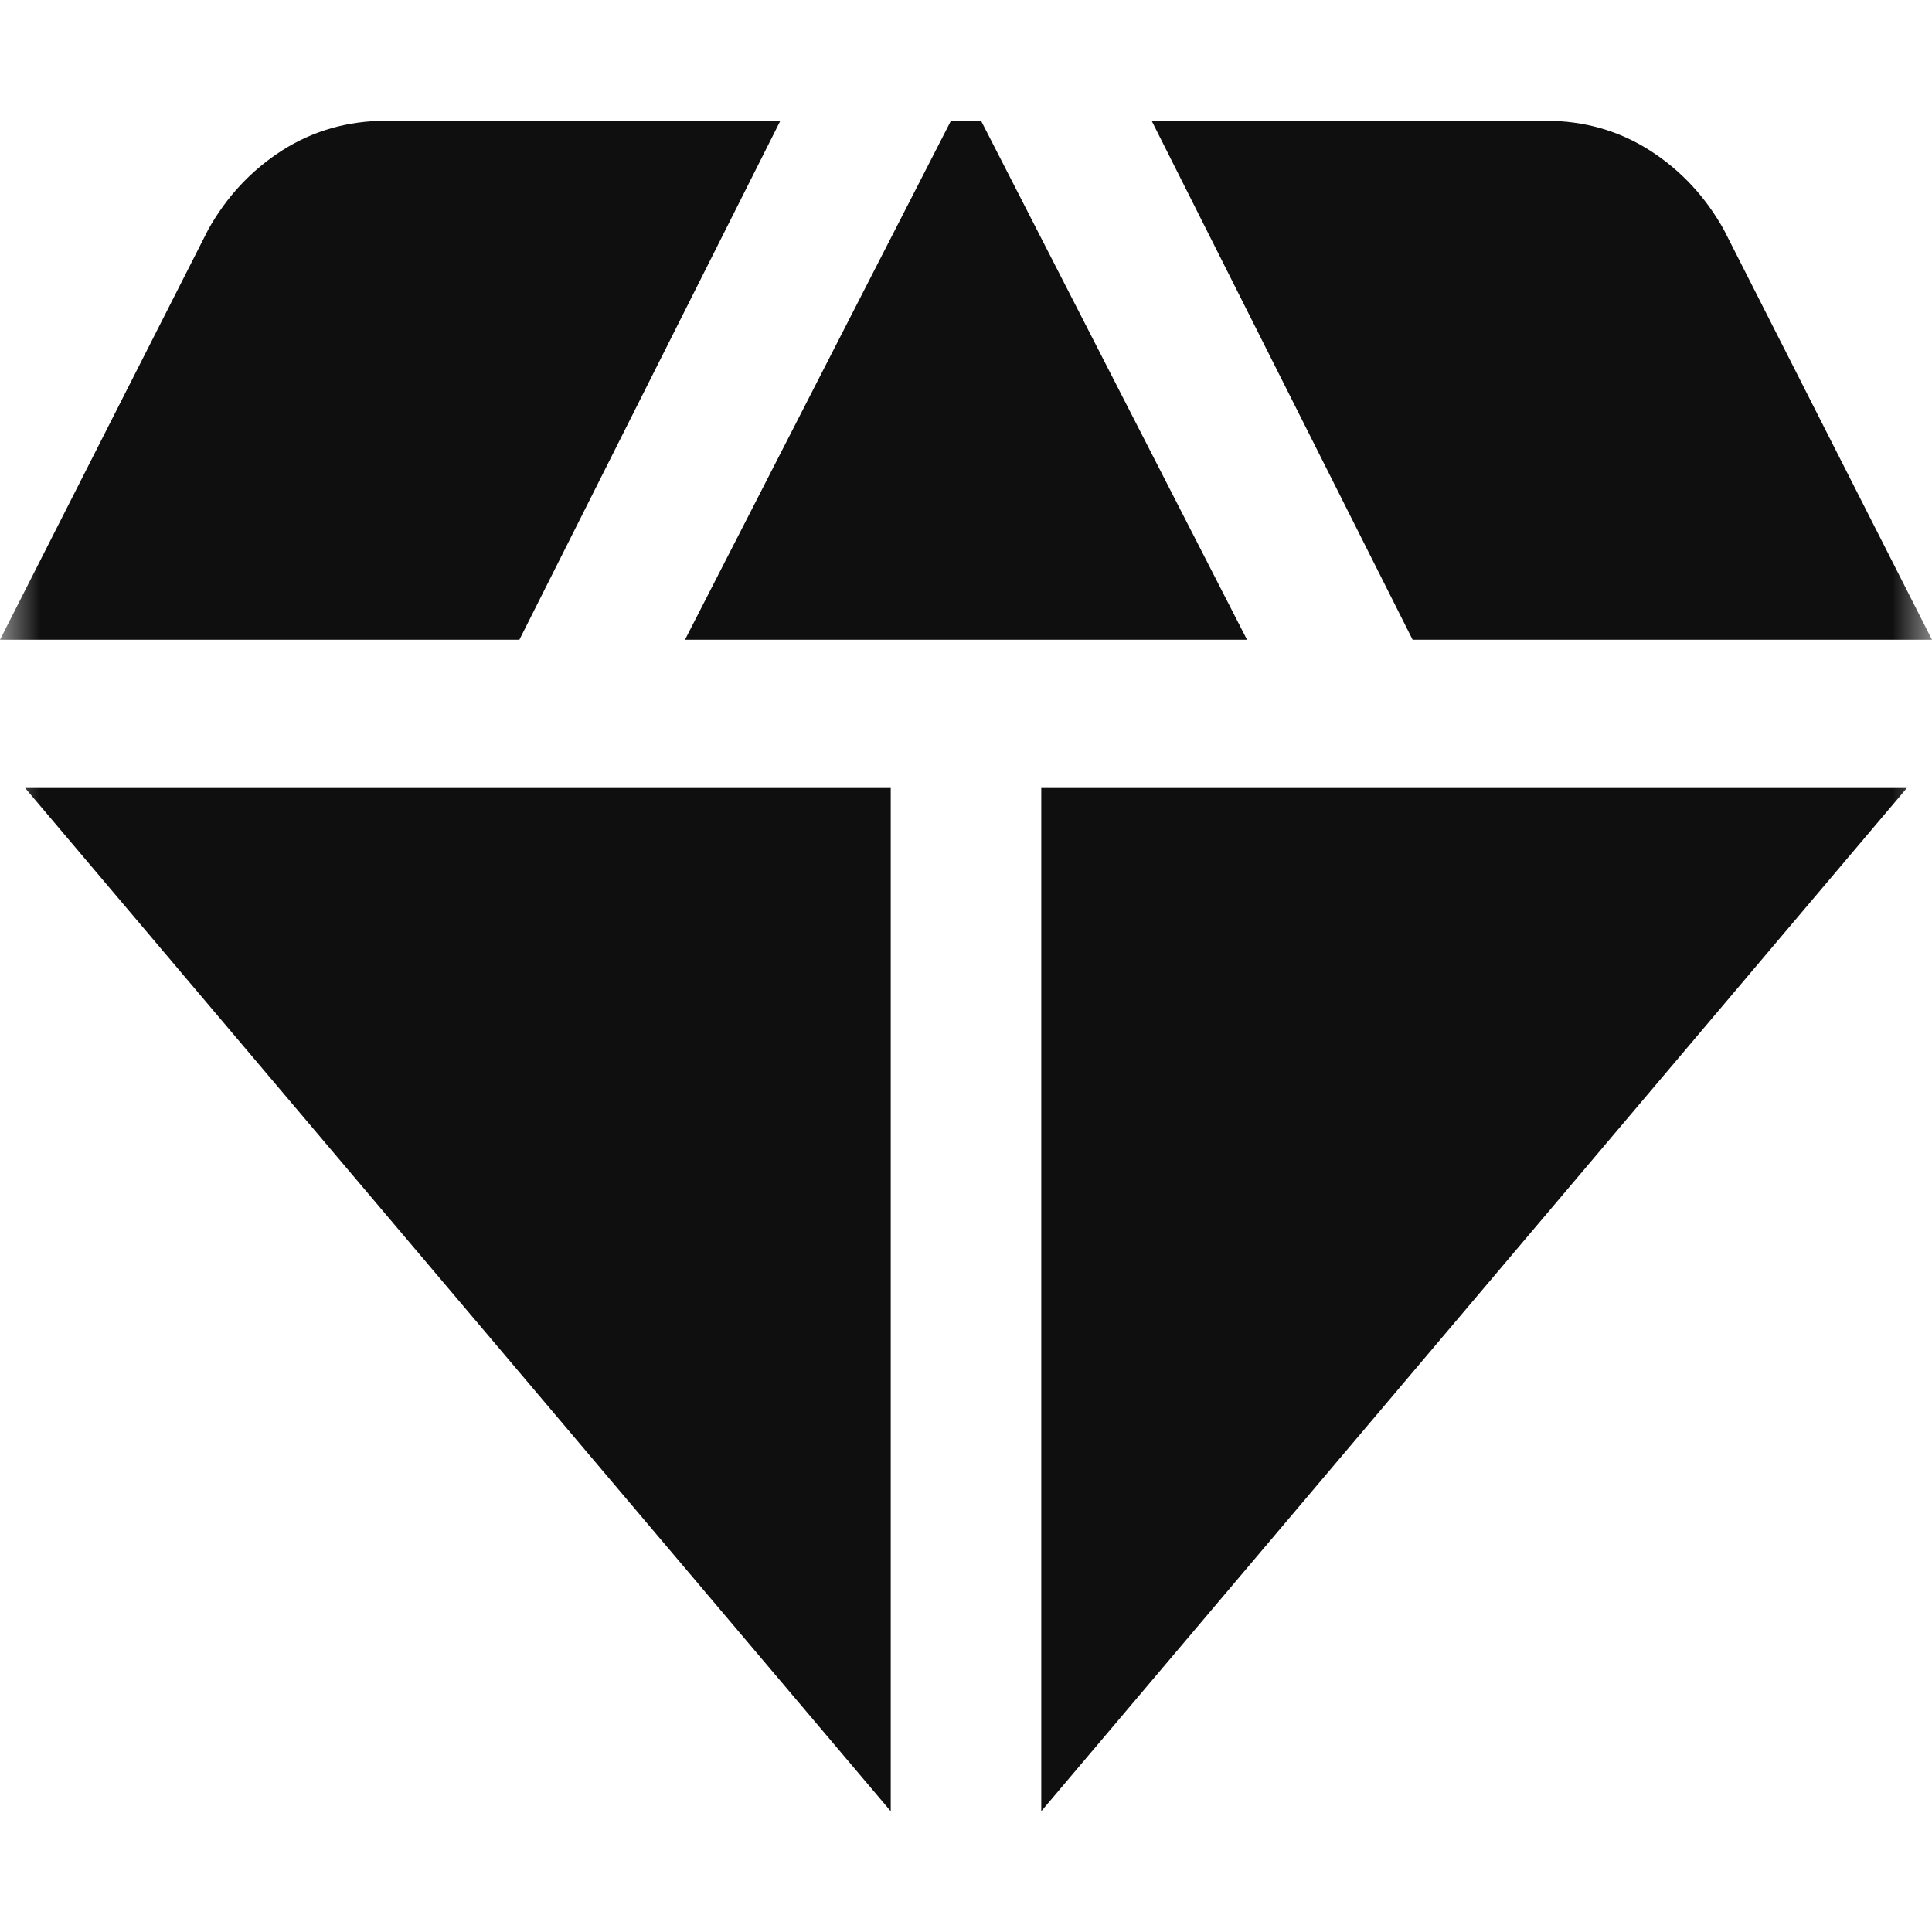 <svg width="24" height="24" viewBox="0 0 24 24" fill="none" xmlns="http://www.w3.org/2000/svg">
<mask id="mask0_2140_34789" style="mask-type:alpha" maskUnits="userSpaceOnUse" x="0" y="0" width="24" height="24">
<rect width="24" height="24" fill="#D9D9D9"/>
</mask>
<g mask="url(#mask0_2140_34789)">
<path d="M8.509 7.947L11.813 1.5H12.187L15.491 7.947H8.509ZM11.065 22.5L0.312 9.789H11.065V22.5ZM12.935 22.5V9.789H23.688L12.935 22.5ZM17.548 7.947L14.306 1.5H19.2C19.678 1.5 20.109 1.623 20.494 1.868C20.878 2.114 21.184 2.442 21.413 2.851L24 7.947H17.548ZM0 7.947L2.587 2.851C2.816 2.442 3.122 2.114 3.506 1.868C3.891 1.623 4.322 1.5 4.8 1.5H9.694L6.452 7.947H0Z" fill="#0F0F0F"/>
</g>
</svg>
